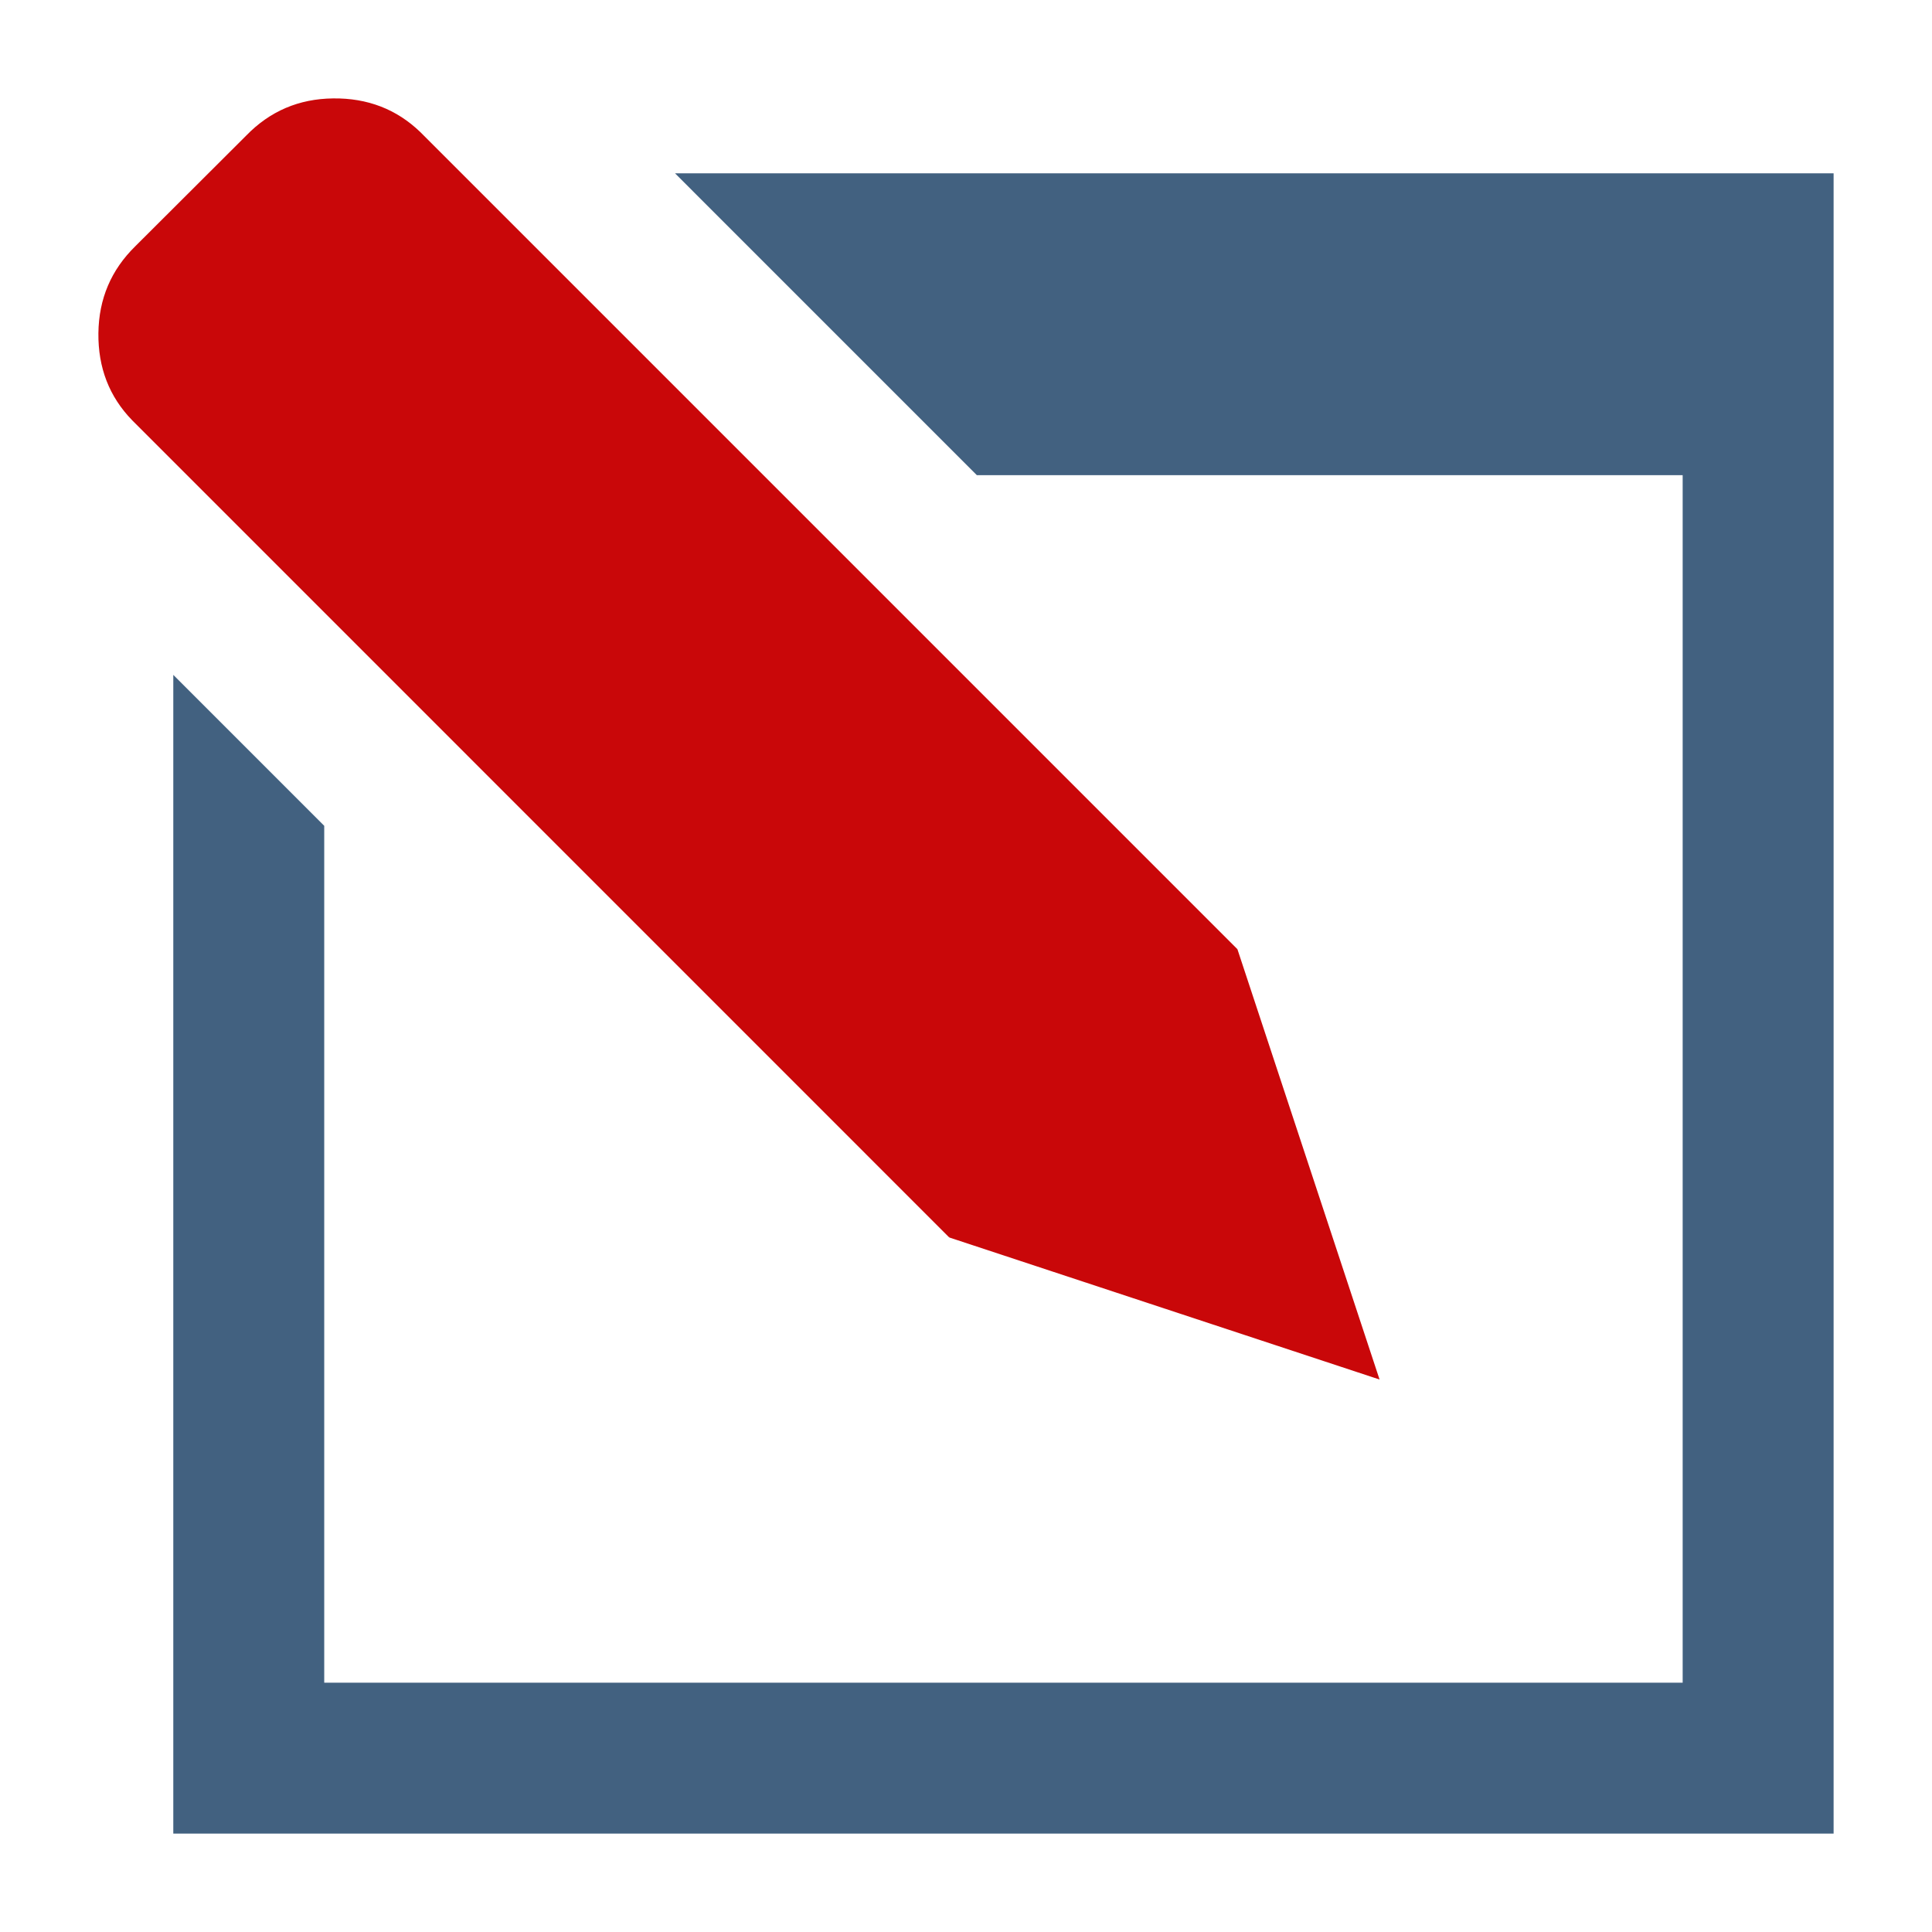 <svg xmlns="http://www.w3.org/2000/svg" xmlns:xlink="http://www.w3.org/1999/xlink" width="100%" height="100%" fill-rule="evenodd" stroke-linejoin="round" stroke-miterlimit="1.414" clip-rule="evenodd" version="1.1" viewBox="0 0 128 128" xml:space="preserve"><rect id="guisetup" width="128" height="128" x="0" y="0" fill="none"/><path fill="none" d="M91.478,59.749l9.418,28.511c1.186,3.587 0.248,7.536 -2.424,10.207c-1.905,1.906 -4.461,2.93 -7.072,2.93c-1.049,0 -2.106,-0.165 -3.134,-0.504l-28.511,-9.412c-1.541,-0.509 -2.913,-1.376 -4.019,-2.508l-34.255,-34.26l0,56.769l90,0l0,-80.002l-46.763,0l24.217,24.218c1.149,1.111 2.029,2.494 2.543,4.051Z"/><path fill="#426180" fill-rule="nonzero" d="M44.72,11.481l19.998,19.999l46.763,0l0,80.002l-90,0l0,-56.769l-10,-10.001l0,76.769l110,0l0,-110l-76.761,0Z"/><path fill="#c90709" fill-rule="nonzero" d="M81.979,62.884l-54.133,-54.135c-1.565,-1.508 -3.493,-2.258 -5.775,-2.229c-2.271,0.024 -4.187,0.845 -5.754,2.458l-7.354,7.337c-1.6,1.57 -2.417,3.478 -2.444,5.761c-0.024,2.287 0.72,4.208 2.239,5.77l54.126,54.133c0.063,-0.096 0.065,-0.094 0.005,0.006l28.511,9.412l-9.418,-28.511c-0.081,0.052 -0.085,0.05 -0.003,-0.002Z"/></svg>